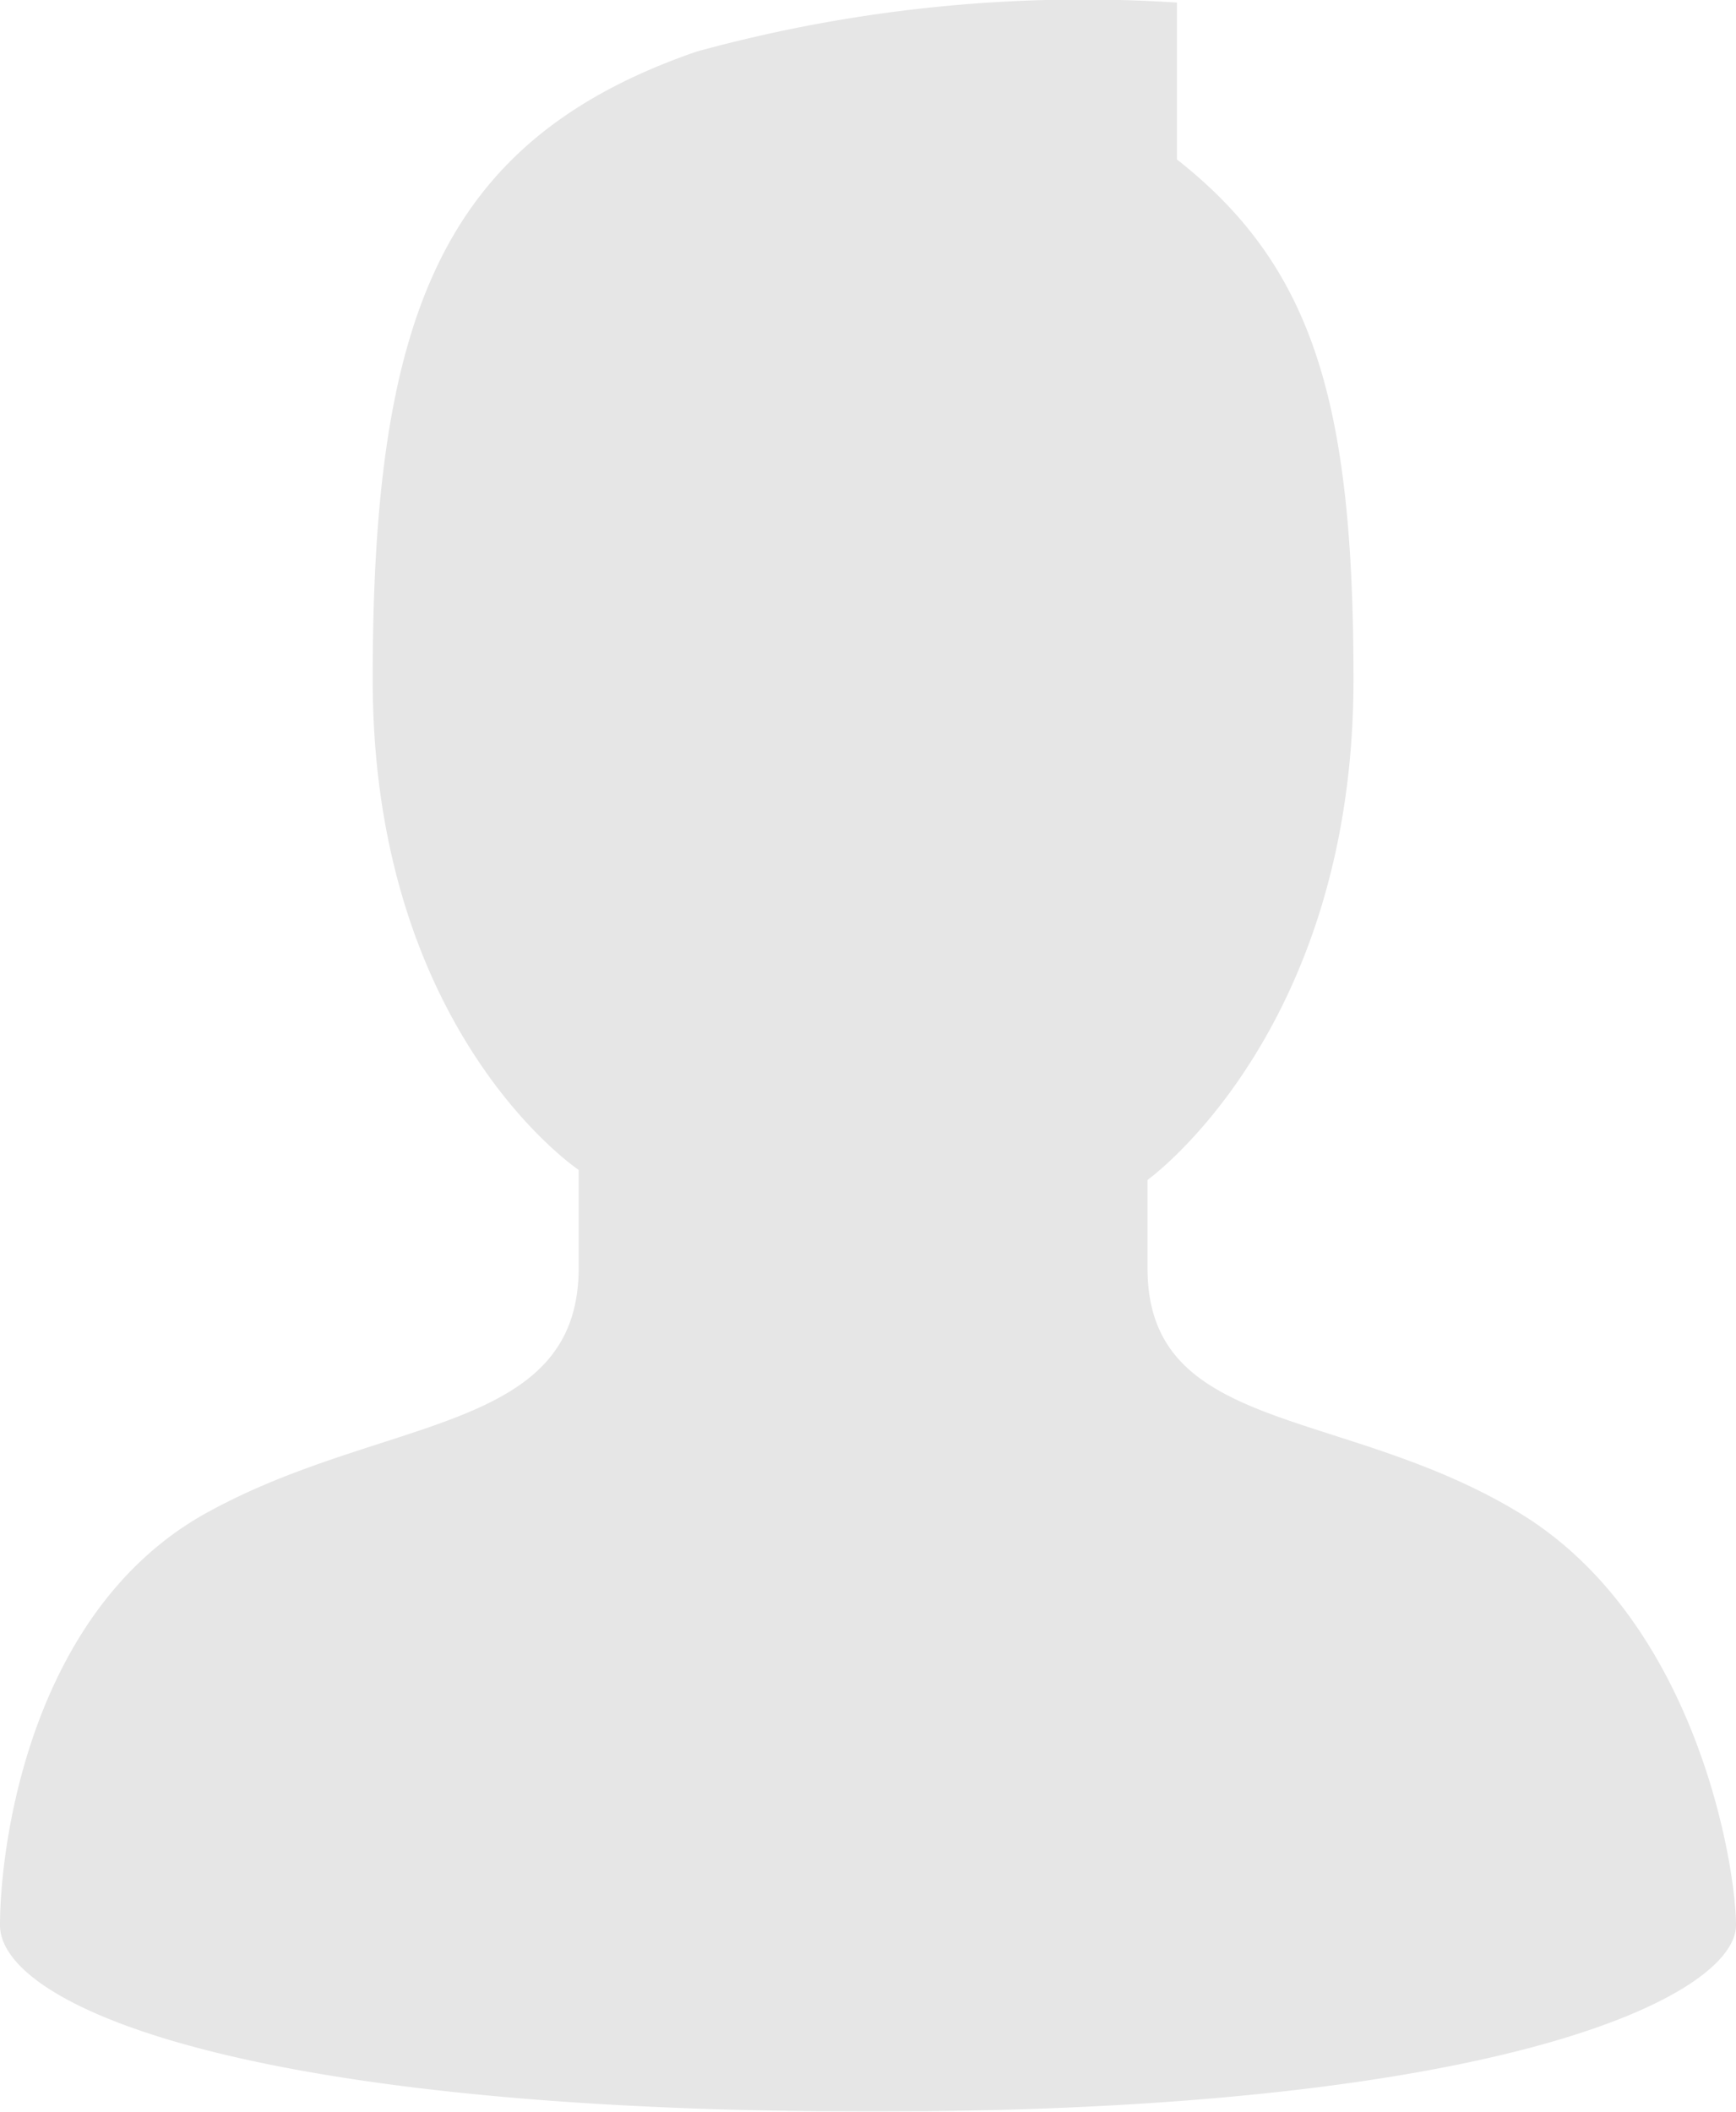 <svg xmlns="http://www.w3.org/2000/svg" viewBox="0 0 23.7 28.824">
  <defs>
    <style>
      .cls-1 {
        opacity: 0.1;
      }
    </style>
  </defs>
  <g id="Group_3005" data-name="Group 3005" class="cls-1" transform="translate(-92.006 -613.792)">
    <path id="Path_3425" data-name="Path 3425" d="M16.068,2.151c1.875,1.473,2.41,3.347,2.41,7.1,0,4.82-2.812,6.829-2.812,6.829v1.205c0,2.276,2.678,1.875,5.088,3.347S23.7,25.45,23.7,26.253c0,.937-3.08,2.544-11.783,2.544S0,27.324,0,26.253s.4-4.285,2.812-5.624S7.9,19.558,7.9,17.282V15.943S5.088,14.068,5.088,9.248c0-4.954.937-7.364,4.419-8.569A19.937,19.937,0,0,1,16.068.009Z" transform="translate(92.006 613.818)"/>
  </g>
</svg>
